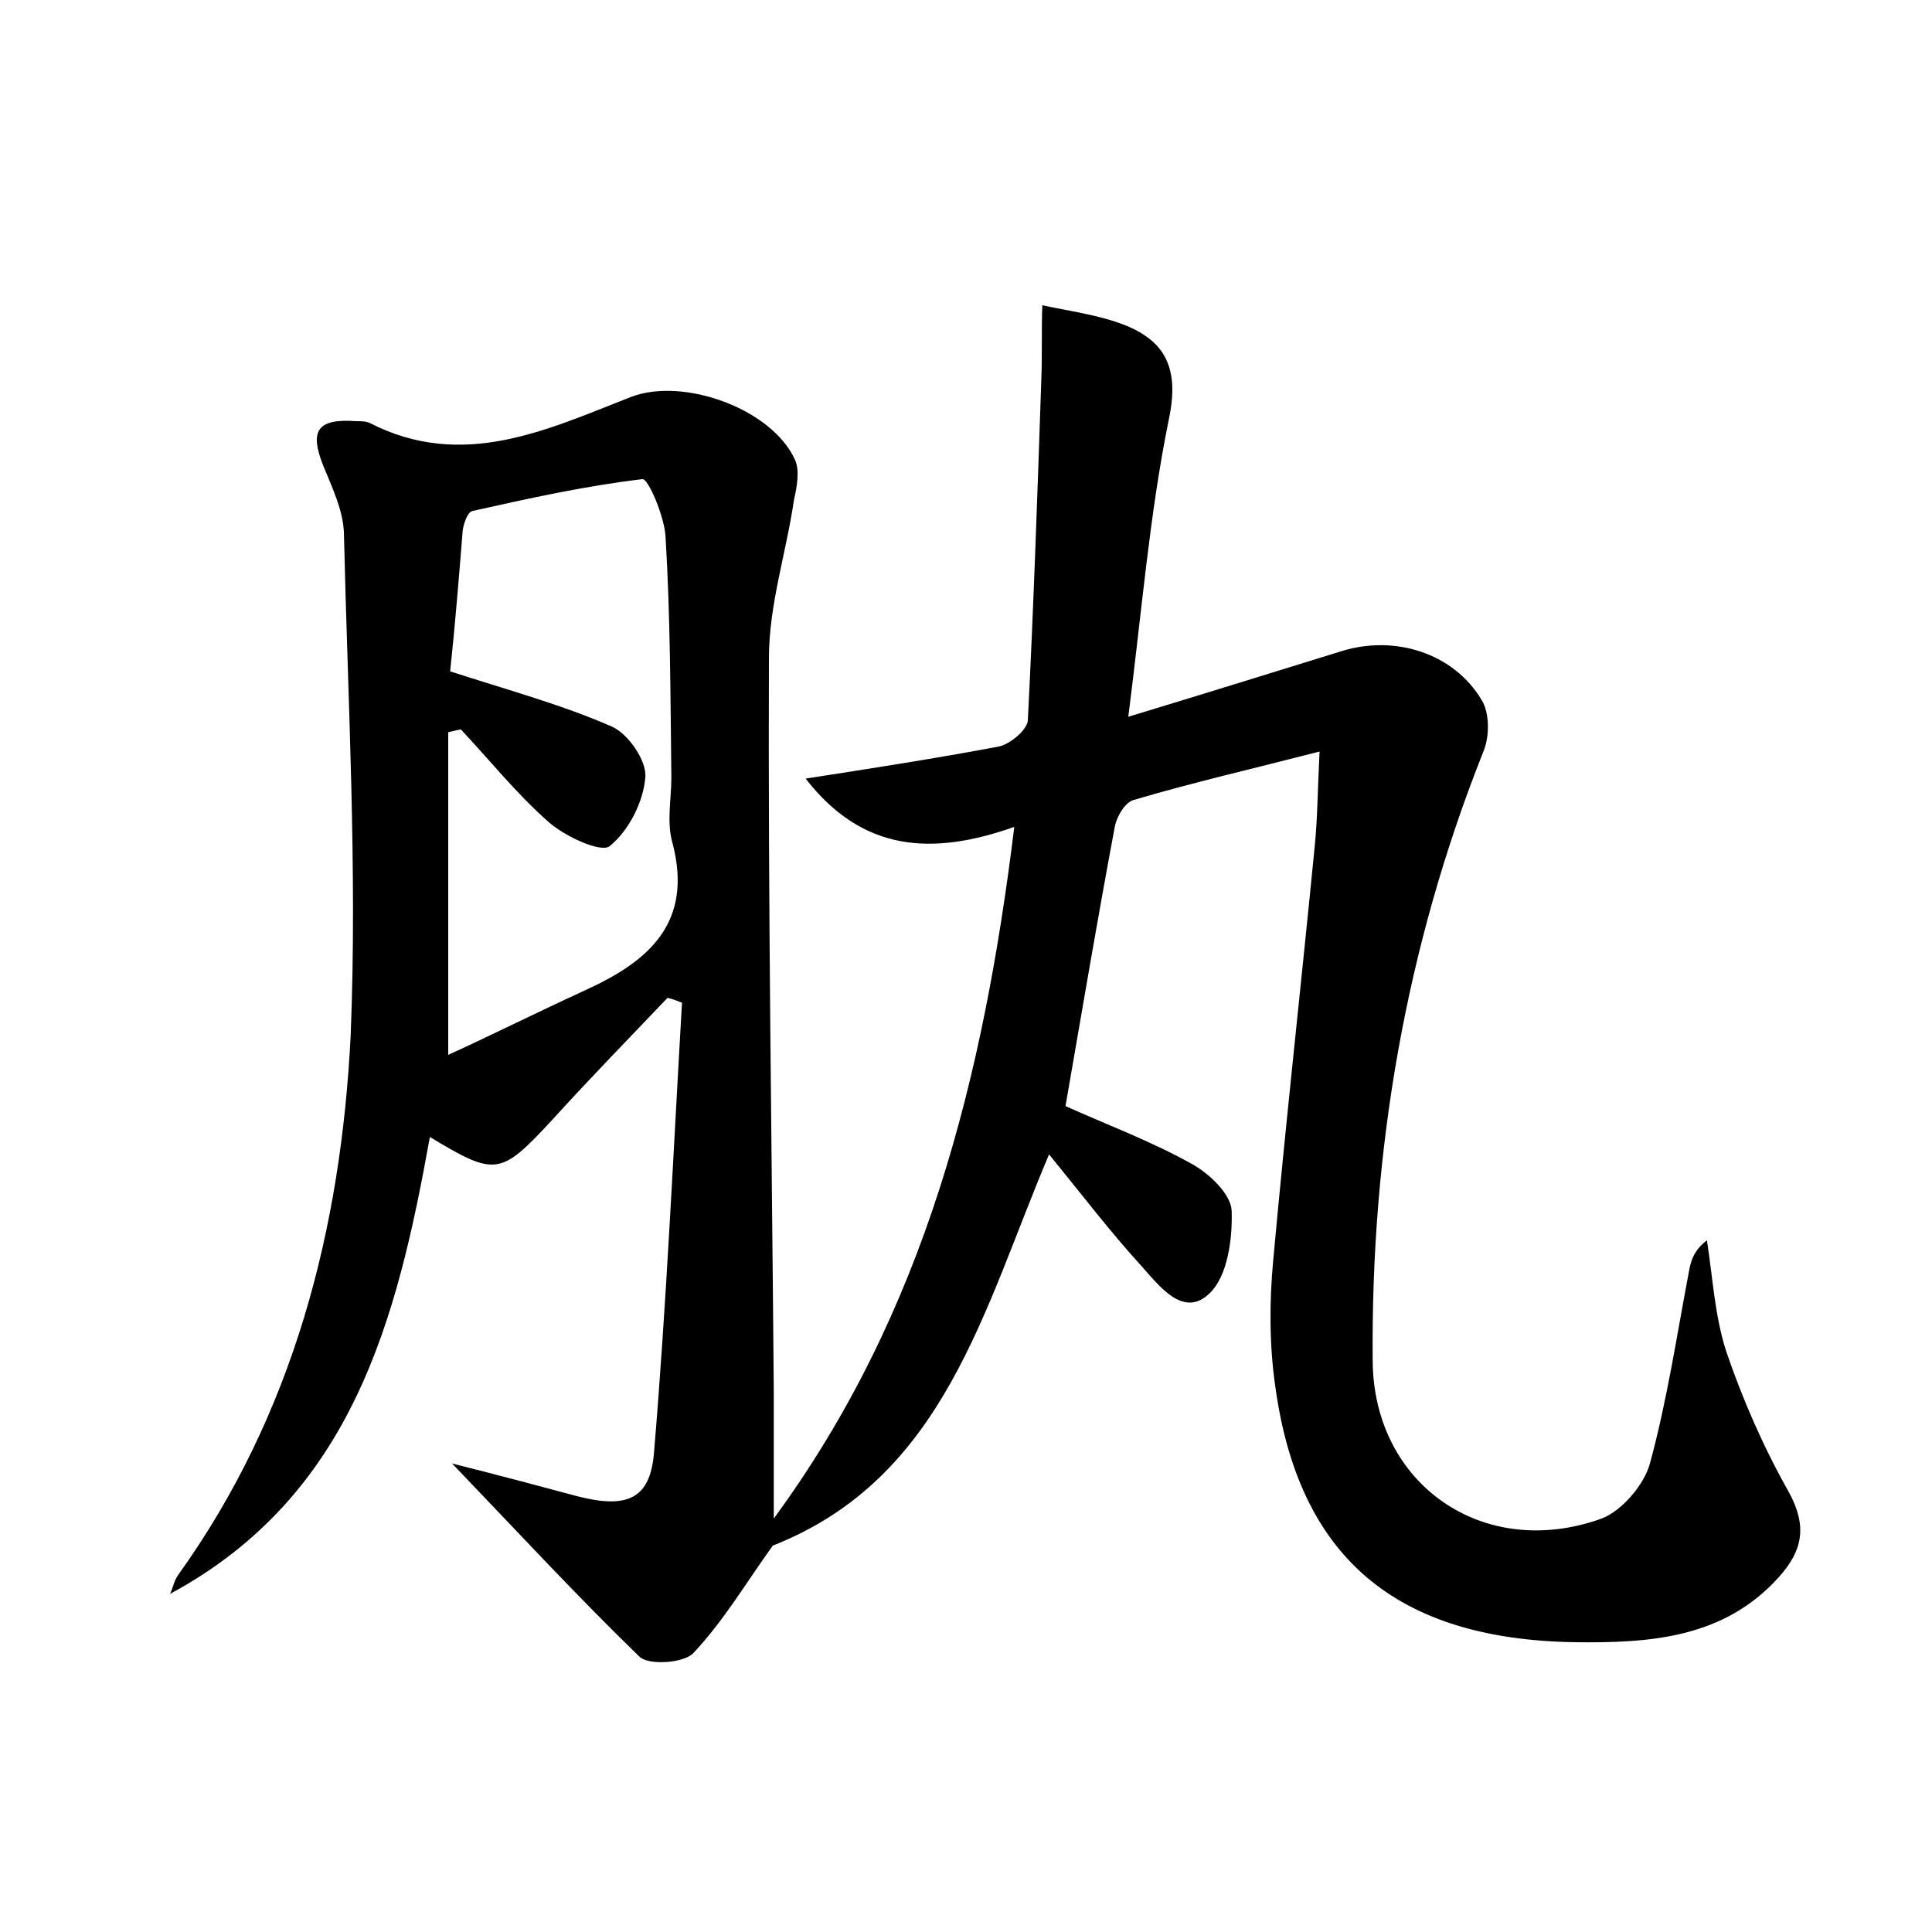 <?xml version="1.0" encoding="utf-8"?>
<!-- Generator: Adobe Illustrator 22.0.0, SVG Export Plug-In . SVG Version: 6.00 Build 0)  -->
<svg version="1.1" id="图层_1" xmlns="http://www.w3.org/2000/svg" xmlns:xlink="http://www.w3.org/1999/xlink" x="0px" y="0px"
	 viewBox="0 0 200 200" style="enable-background:new 0 0 200 200;" xml:space="preserve">
<style type="text/css">
	.st0{fill:#FFFFFF;}
</style>
<g>
	
	<path d="M69.1,103.3c-4,4.2-8.1,8.4-12,12.7c-5.3,5.7-5.8,5.8-12.6,1.7c-3.4,18.9-8,37.1-26.9,47.3c0.3-0.6,0.4-1.3,0.8-1.9
		c12-16.7,16.9-35.9,17.9-55.9C37,89.9,36,72.5,35.6,55.1c-0.1-2.3-1.2-4.6-2.1-6.8c-1.5-3.7-0.7-5,3.4-4.7c0.5,0,1,0,1.4,0.2
		c9.6,4.9,18.3,0.7,27-2.7c5.4-2.1,14.6,1.2,17,6.5c0.5,1.1,0.2,2.8-0.1,4.1c-0.8,5.5-2.6,10.9-2.6,16.4
		c-0.1,25.3,0.3,50.6,0.5,75.8c0,4.1,0,8.3,0,13.3c15.7-21.4,21.7-45.6,24.9-71.6c-8.5,3-15.7,2.6-21.6-5c7.1-1.1,13.5-2.1,19.9-3.3
		c1.2-0.2,3-1.7,3.1-2.7c0.6-11.8,1-23.6,1.4-35.4c0.1-2.5,0-5.1,0.1-7.6c2.8,0.6,5.8,1,8.4,2c4.4,1.7,5.8,4.6,4.7,9.8
		c-2,9.8-2.8,19.9-4.2,30.8c7.9-2.4,15-4.6,22.1-6.8c5.5-1.7,11.6,0.2,14.5,5.1c0.8,1.3,0.8,3.7,0.2,5.2
		c-8.1,20.3-11.7,41.5-11.5,63.2c0.1,12.8,11.5,20.7,23.7,16.3c2.1-0.8,4.4-3.5,5-5.7c1.8-6.6,2.8-13.4,4.1-20.2
		c0.2-1,0.6-2,1.8-2.9c0.6,3.8,0.8,7.8,2,11.5c1.7,5,3.9,10,6.5,14.6c1.9,3.5,1.4,6-1,8.7c-5.7,6.4-13.4,6.9-21.2,6.8
		c-18.5-0.3-28.6-8.8-31-26.6c-0.6-4.2-0.6-8.7-0.2-12.9c1.3-14.3,2.9-28.6,4.3-42.9c0.3-3,0.3-5.9,0.5-9.8c-7,1.8-13.1,3.2-19.2,5
		c-0.9,0.2-1.8,1.7-2,2.8c-1.8,9.6-3.4,19.1-5.1,28.9c4.2,1.9,8.8,3.6,13.1,6c1.8,1,4,3.1,4.1,4.8c0.1,2.9-0.4,6.8-2.3,8.6
		c-2.7,2.6-5.2-0.8-7-2.8c-3.2-3.5-6.1-7.3-9.6-11.6C101.8,135.5,97.8,153,80,160c-2.8,3.9-5.1,7.8-8.2,11.1c-1,1.1-4.7,1.3-5.6,0.4
		c-6.4-6.2-12.4-12.7-19.4-20c4.8,1.2,8.9,2.3,13,3.4c5.1,1.3,7.5,0.3,7.9-4.5c1.3-15.5,2-31.1,2.9-46.6
		C70.1,103.6,69.6,103.4,69.1,103.3z M46.6,69.5c6.2,2,11.7,3.5,16.7,5.7c1.7,0.7,3.7,3.6,3.5,5.3c-0.2,2.5-1.7,5.5-3.7,7.1
		c-0.9,0.7-4.6-1-6.3-2.5c-3.3-2.9-6.1-6.4-9.1-9.6c-0.4,0.1-0.9,0.2-1.3,0.3c0,10.9,0,21.8,0,33.4c4.6-2.1,9.4-4.5,14.2-6.7
		c6.6-3,11.2-7,9-15.3c-0.6-2.1-0.1-4.5-0.1-6.7c-0.1-8.3-0.1-16.6-0.6-24.9c-0.1-2.1-1.8-6.1-2.4-6c-5.9,0.7-11.8,2-17.6,3.3
		c-0.5,0.1-0.9,1.3-1,2C47.5,59.9,47.1,64.8,46.6,69.5z"/>
	
</g>
</svg>

